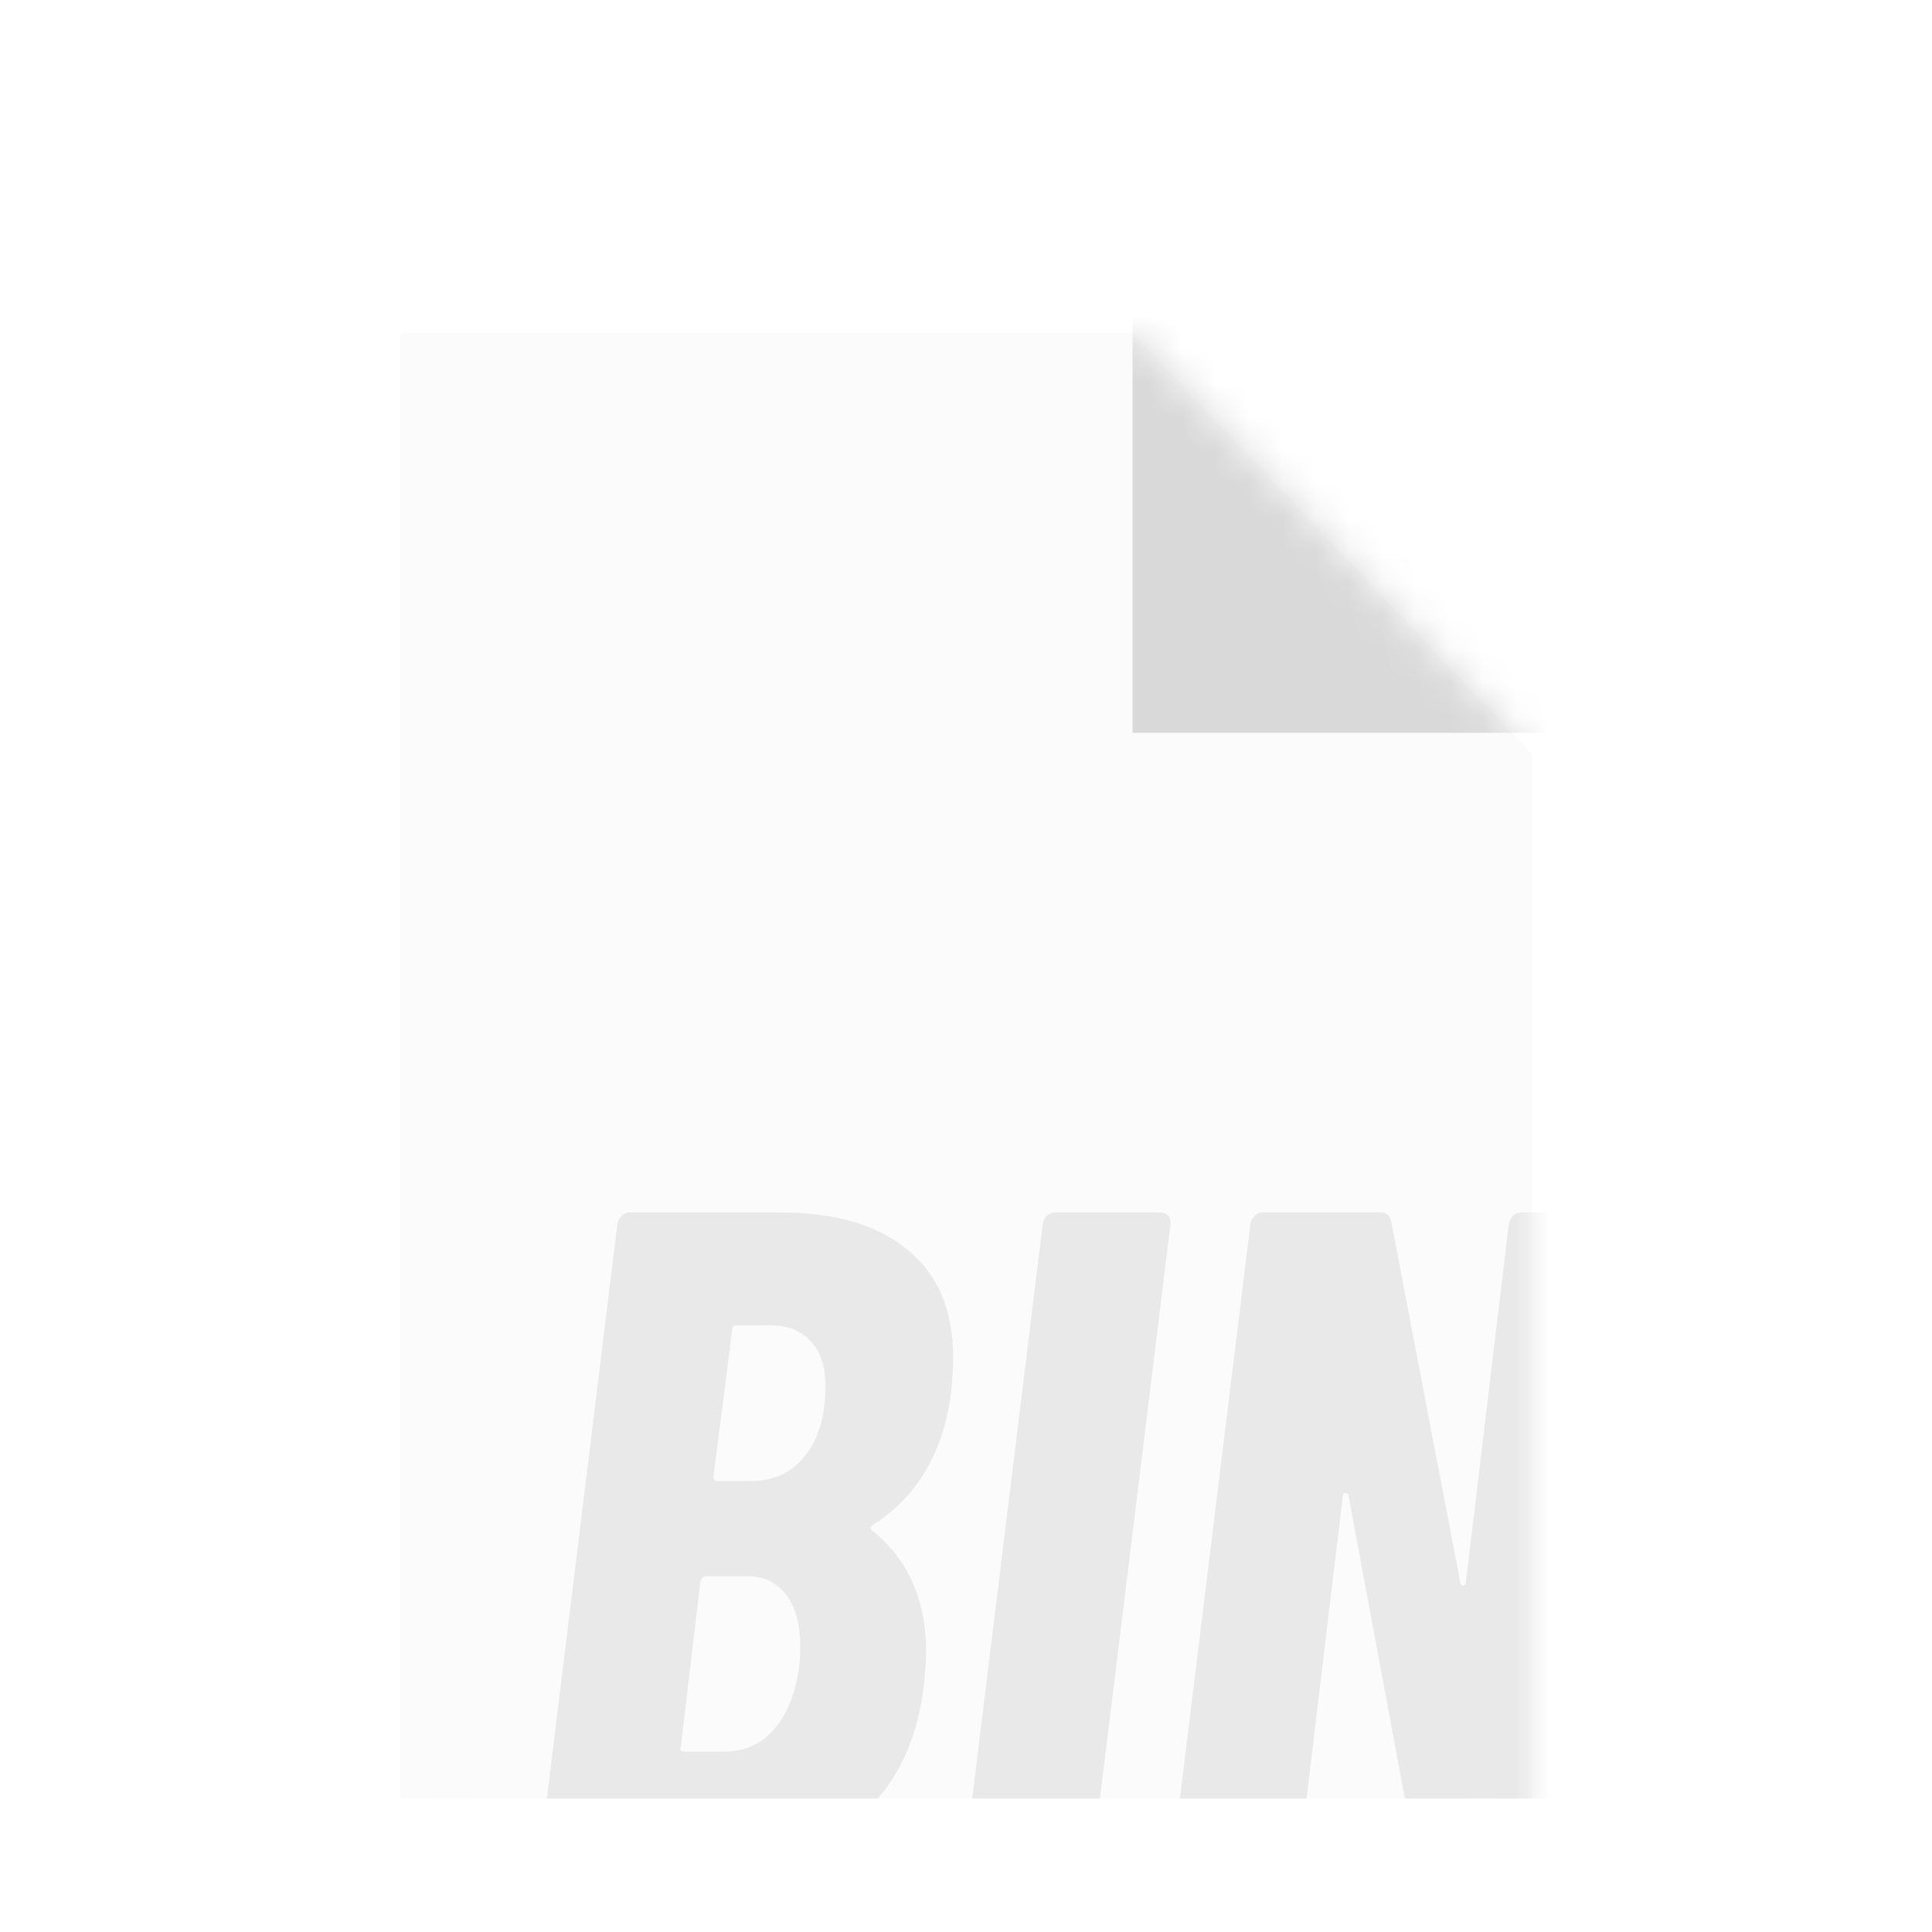 <svg width="58" height="58" viewBox="0 0 58 58" fill="none" xmlns="http://www.w3.org/2000/svg">
<g clip-path="url(#clip0_26_3486)" filter="url(#filter0_d_26_3486)">
<g filter="url(#filter1_d_26_3486)">
<path d="M13 47V3L33.571 3L45 15.037L45 47H13Z" fill="#FBFBFB" stroke="#FBFBFB" stroke-width="2"/>
<mask id="mask0_26_3486" style="mask-type:alpha" maskUnits="userSpaceOnUse" x="12" y="2" width="34" height="46">
<path d="M13 47V3L33.571 3L45 15.037L45 47H13Z" fill="#FBFBFB" stroke="#FBFBFB" stroke-width="2"/>
</mask>
<g mask="url(#mask0_26_3486)">
<rect x="34" width="15" height="14" fill="#D9D9D9"/>
<path opacity="0.5" d="M27.748 42.484C27.561 44.257 26.898 45.62 25.76 46.572C24.64 47.524 23.258 48 21.616 48H16.492C16.398 48 16.324 47.972 16.268 47.916C16.212 47.841 16.193 47.757 16.212 47.664L18.536 28.736C18.554 28.643 18.592 28.568 18.648 28.512C18.722 28.437 18.806 28.4 18.9 28.4H23.436C25.078 28.4 26.348 28.773 27.244 29.52C28.158 30.248 28.616 31.34 28.616 32.796C28.616 32.983 28.597 33.3 28.56 33.748C28.336 35.577 27.552 36.921 26.208 37.78C26.133 37.836 26.124 37.892 26.18 37.948C27.262 38.807 27.804 40.029 27.804 41.616C27.804 41.784 27.785 42.073 27.748 42.484ZM22.12 31.788C22.026 31.788 21.98 31.835 21.98 31.928L21.42 36.324C21.42 36.417 21.457 36.464 21.532 36.464H22.512C23.221 36.464 23.772 36.212 24.164 35.708C24.574 35.204 24.78 34.504 24.78 33.608C24.78 33.011 24.63 32.563 24.332 32.264C24.052 31.947 23.641 31.788 23.1 31.788H22.12ZM21.756 44.584C22.353 44.584 22.848 44.36 23.24 43.912C23.632 43.464 23.884 42.829 23.996 42.008C24.014 41.877 24.024 41.681 24.024 41.42C24.024 40.767 23.884 40.253 23.604 39.88C23.324 39.507 22.932 39.32 22.428 39.32H21.196C21.121 39.32 21.065 39.367 21.028 39.46L20.44 44.444C20.402 44.537 20.44 44.584 20.552 44.584H21.756ZM29.261 48C29.168 48 29.093 47.972 29.037 47.916C28.981 47.841 28.963 47.757 28.981 47.664L31.305 28.736C31.324 28.643 31.361 28.568 31.417 28.512C31.492 28.437 31.576 28.4 31.669 28.4H34.833C35.039 28.4 35.141 28.512 35.141 28.736L32.817 47.664C32.799 47.757 32.752 47.841 32.677 47.916C32.603 47.972 32.519 48 32.425 48H29.261ZM45.296 28.736C45.314 28.643 45.352 28.568 45.408 28.512C45.482 28.437 45.566 28.4 45.66 28.4H48.824C48.917 28.4 48.992 28.437 49.048 28.512C49.104 28.568 49.122 28.643 49.104 28.736L46.78 47.664C46.761 47.757 46.714 47.841 46.64 47.916C46.584 47.972 46.509 48 46.416 48H42.832C42.664 48 42.552 47.907 42.496 47.72L40.48 36.884C40.461 36.828 40.424 36.809 40.368 36.828C40.33 36.828 40.312 36.856 40.312 36.912L39.024 47.664C39.005 47.757 38.958 47.841 38.884 47.916C38.809 47.972 38.725 48 38.632 48H35.496C35.402 48 35.328 47.972 35.272 47.916C35.216 47.841 35.197 47.757 35.216 47.664L37.54 28.736C37.558 28.643 37.596 28.568 37.652 28.512C37.726 28.437 37.81 28.4 37.904 28.4H41.46C41.628 28.4 41.73 28.493 41.768 28.68L43.84 39.516C43.858 39.572 43.886 39.6 43.924 39.6C43.98 39.581 44.008 39.544 44.008 39.488L45.296 28.736Z" fill="#D9D9D9"/>
</g>
</g>
</g>
<defs>
<filter id="filter0_d_26_3486" x="0" y="0" width="58" height="58" filterUnits="userSpaceOnUse" color-interpolation-filters="sRGB">
<feFlood flood-opacity="0" result="BackgroundImageFix"/>
<feColorMatrix in="SourceAlpha" type="matrix" values="0 0 0 0 0 0 0 0 0 0 0 0 0 0 0 0 0 0 127 0" result="hardAlpha"/>
<feOffset dy="4"/>
<feGaussianBlur stdDeviation="2"/>
<feComposite in2="hardAlpha" operator="out"/>
<feColorMatrix type="matrix" values="0 0 0 0 0 0 0 0 0 0 0 0 0 0 0 0 0 0 0.25 0"/>
<feBlend mode="normal" in2="BackgroundImageFix" result="effect1_dropShadow_26_3486"/>
<feBlend mode="normal" in="SourceGraphic" in2="effect1_dropShadow_26_3486" result="shape"/>
</filter>
<filter id="filter1_d_26_3486" x="0" y="0" width="58" height="58" filterUnits="userSpaceOnUse" color-interpolation-filters="sRGB">
<feFlood flood-opacity="0" result="BackgroundImageFix"/>
<feColorMatrix in="SourceAlpha" type="matrix" values="0 0 0 0 0 0 0 0 0 0 0 0 0 0 0 0 0 0 127 0" result="hardAlpha"/>
<feOffset dy="4"/>
<feGaussianBlur stdDeviation="2"/>
<feComposite in2="hardAlpha" operator="out"/>
<feColorMatrix type="matrix" values="0 0 0 0 0 0 0 0 0 0 0 0 0 0 0 0 0 0 0.25 0"/>
<feBlend mode="normal" in2="BackgroundImageFix" result="effect1_dropShadow_26_3486"/>
<feBlend mode="normal" in="SourceGraphic" in2="effect1_dropShadow_26_3486" result="shape"/>
</filter>
<clipPath id="clip0_26_3486">
<rect width="50" height="50" fill="white" transform="translate(4)"/>
</clipPath>
</defs>
</svg>
